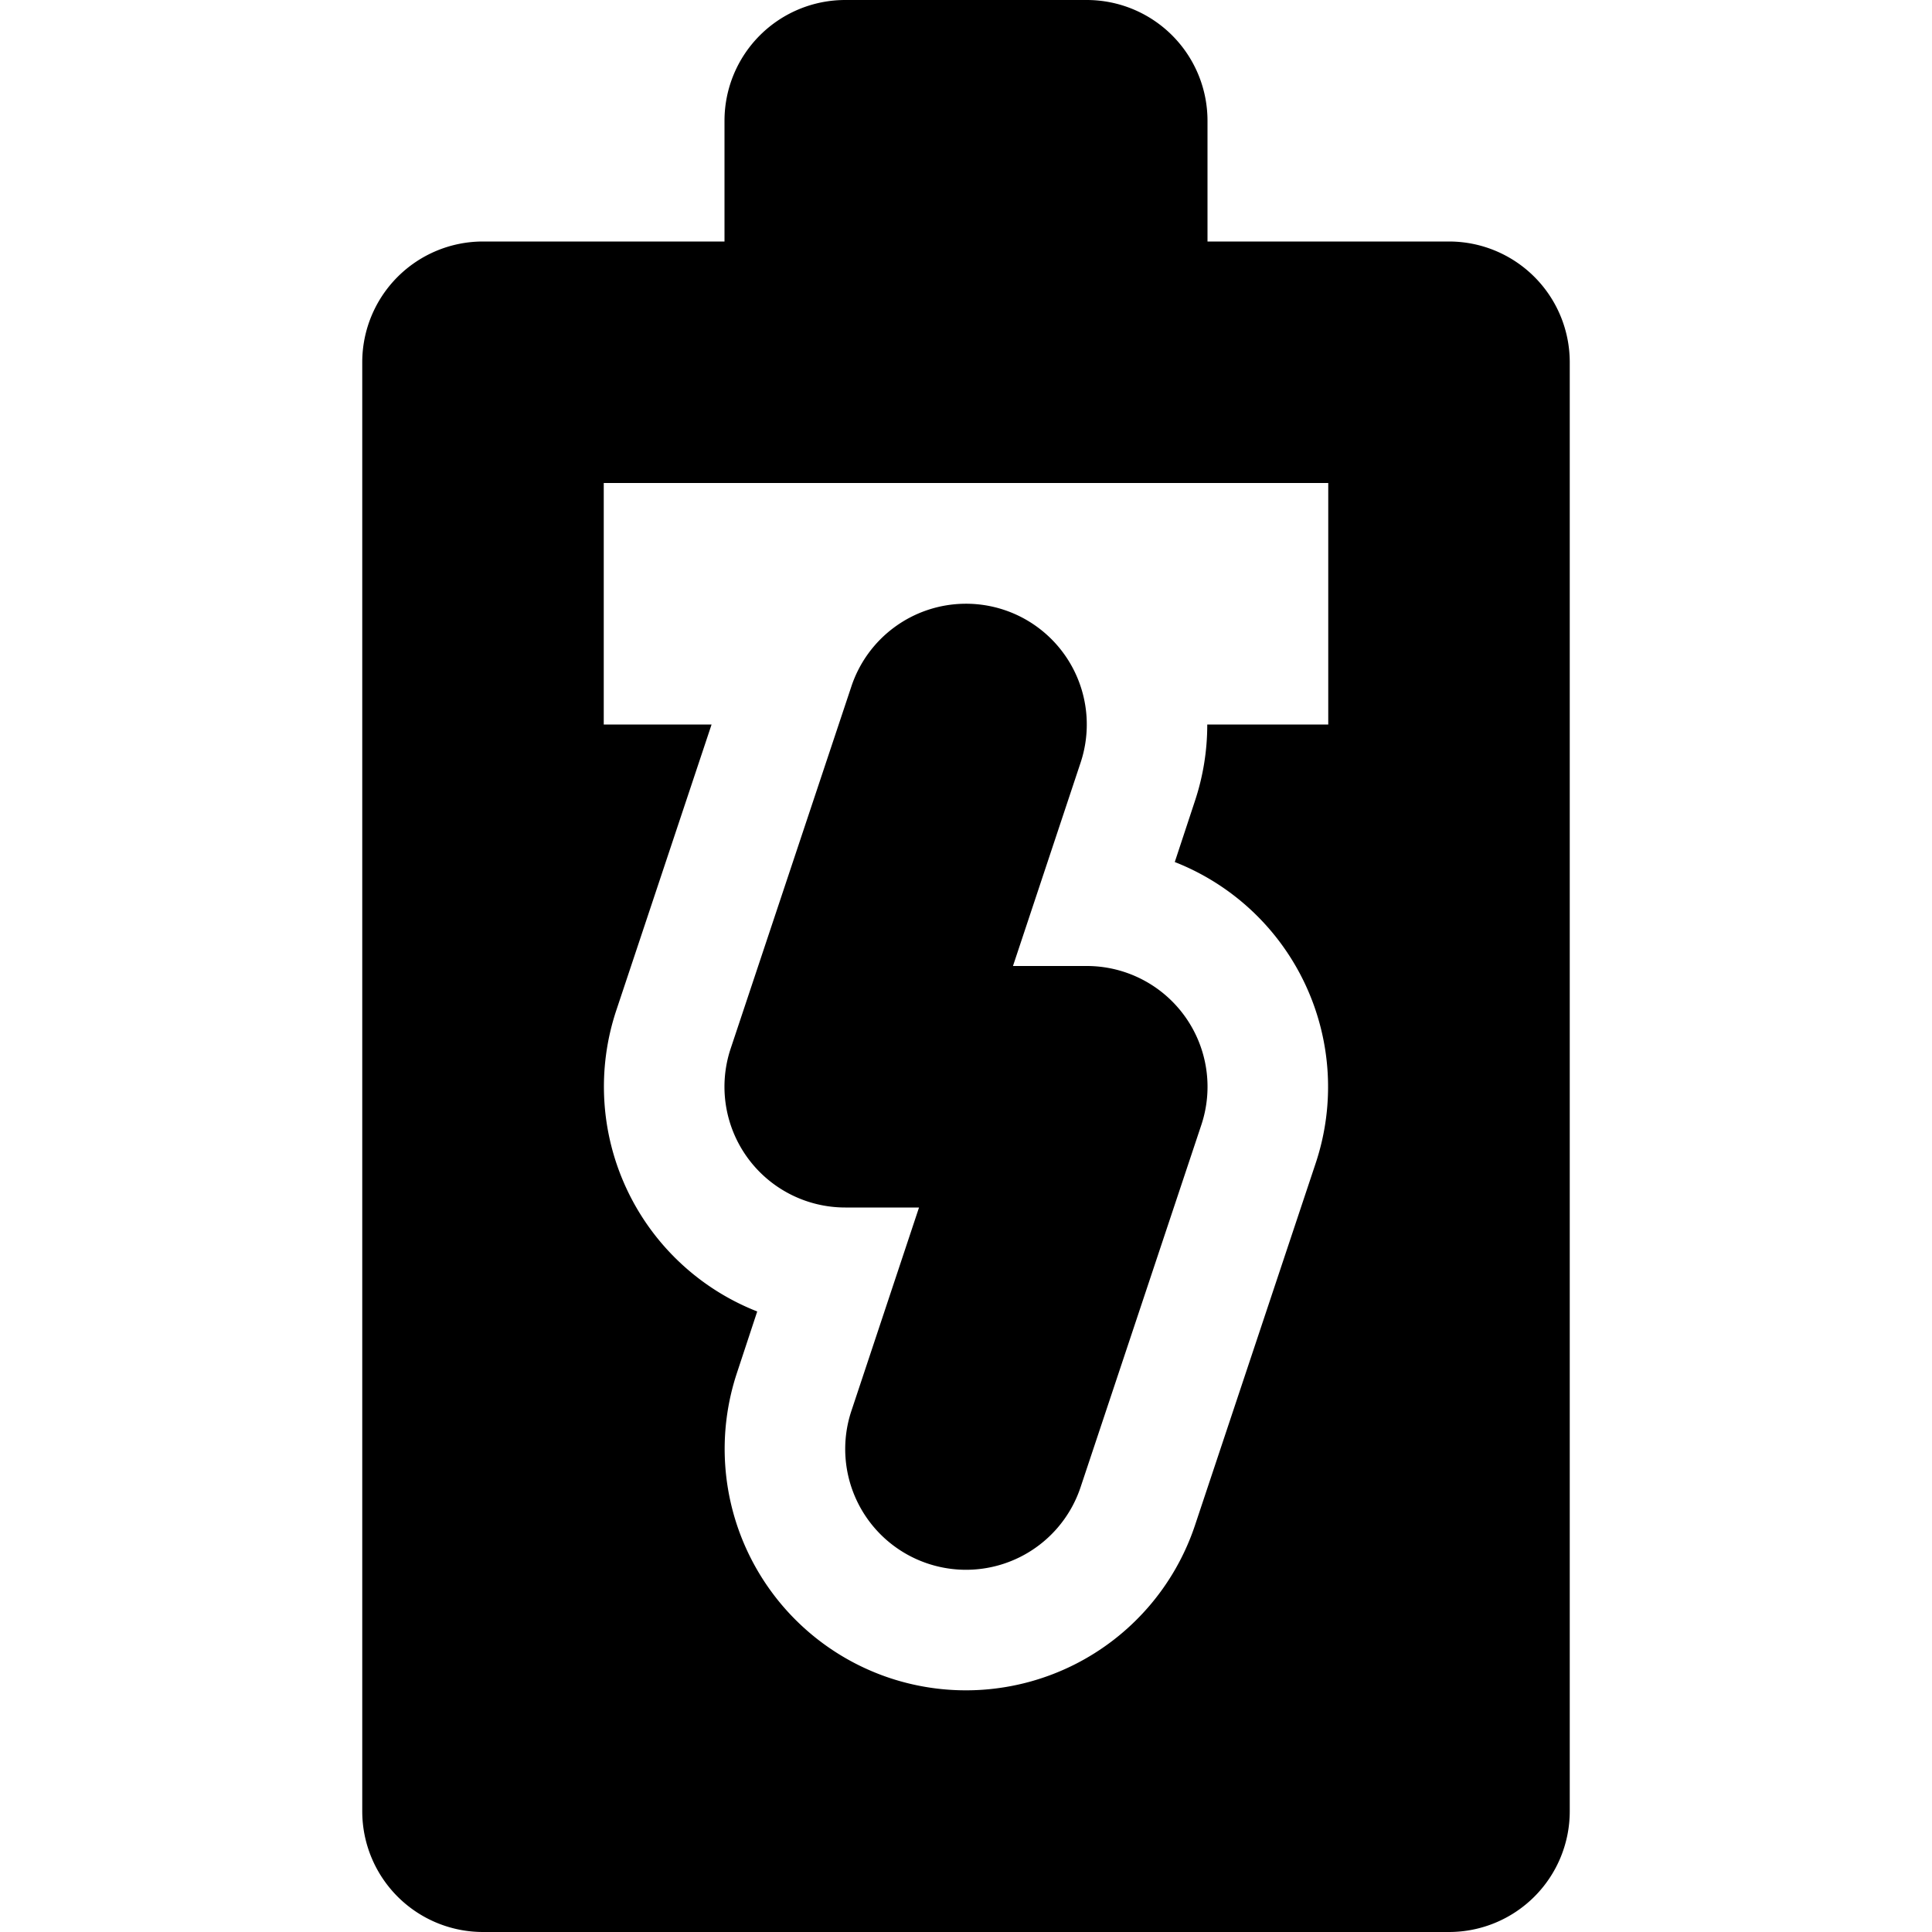 <svg xmlns="http://www.w3.org/2000/svg" height="16" width="16">
    <path d="M7 0a1 1 0 00-1 1v1H4a1 1 0 00-1 1v12a1 1 0 001 1h8a1 1 0 001-1V3a1 1 0 00-1-1h-2V1a1 1 0 00-1-1H7zM5 4h6v2H9.998a2 2 0 01-.102.633l-.167.506a2 2 0 011.167 2.494l-1 3a2 2 0 01-2.529 1.263 2 2 0 01-1.263-2.529l.167-.506a2 2 0 01-1.167-2.494L5.893 6H5V4z"/>
    <path style="line-height:normal;font-variant-ligatures:normal;font-variant-position:normal;font-variant-caps:normal;font-variant-numeric:normal;font-variant-alternates:normal;font-variant-east-asian:normal;font-feature-settings:normal;font-variation-settings:normal;text-indent:0;text-align:start;text-decoration-line:none;text-decoration-style:solid;text-decoration-color:#000;text-transform:none;text-orientation:mixed;white-space:normal;shape-padding:0;shape-margin:0;inline-size:0;isolation:auto;mix-blend-mode:normal;solid-color:#000;solid-opacity:1" d="M7.986 5a1 1 0 00-.935.684l-1 3A1 1 0 007 10h.611l-.56 1.684a1 1 0 00.633 1.265 1 1 0 001.265-.633l1-3A1 1 0 009 8h-.611l.56-1.684a1 1 0 00-.633-1.265A1 1 0 007.986 5z" color="#000" font-weight="400" font-family="sans-serif" overflow="visible"/>
</svg>
